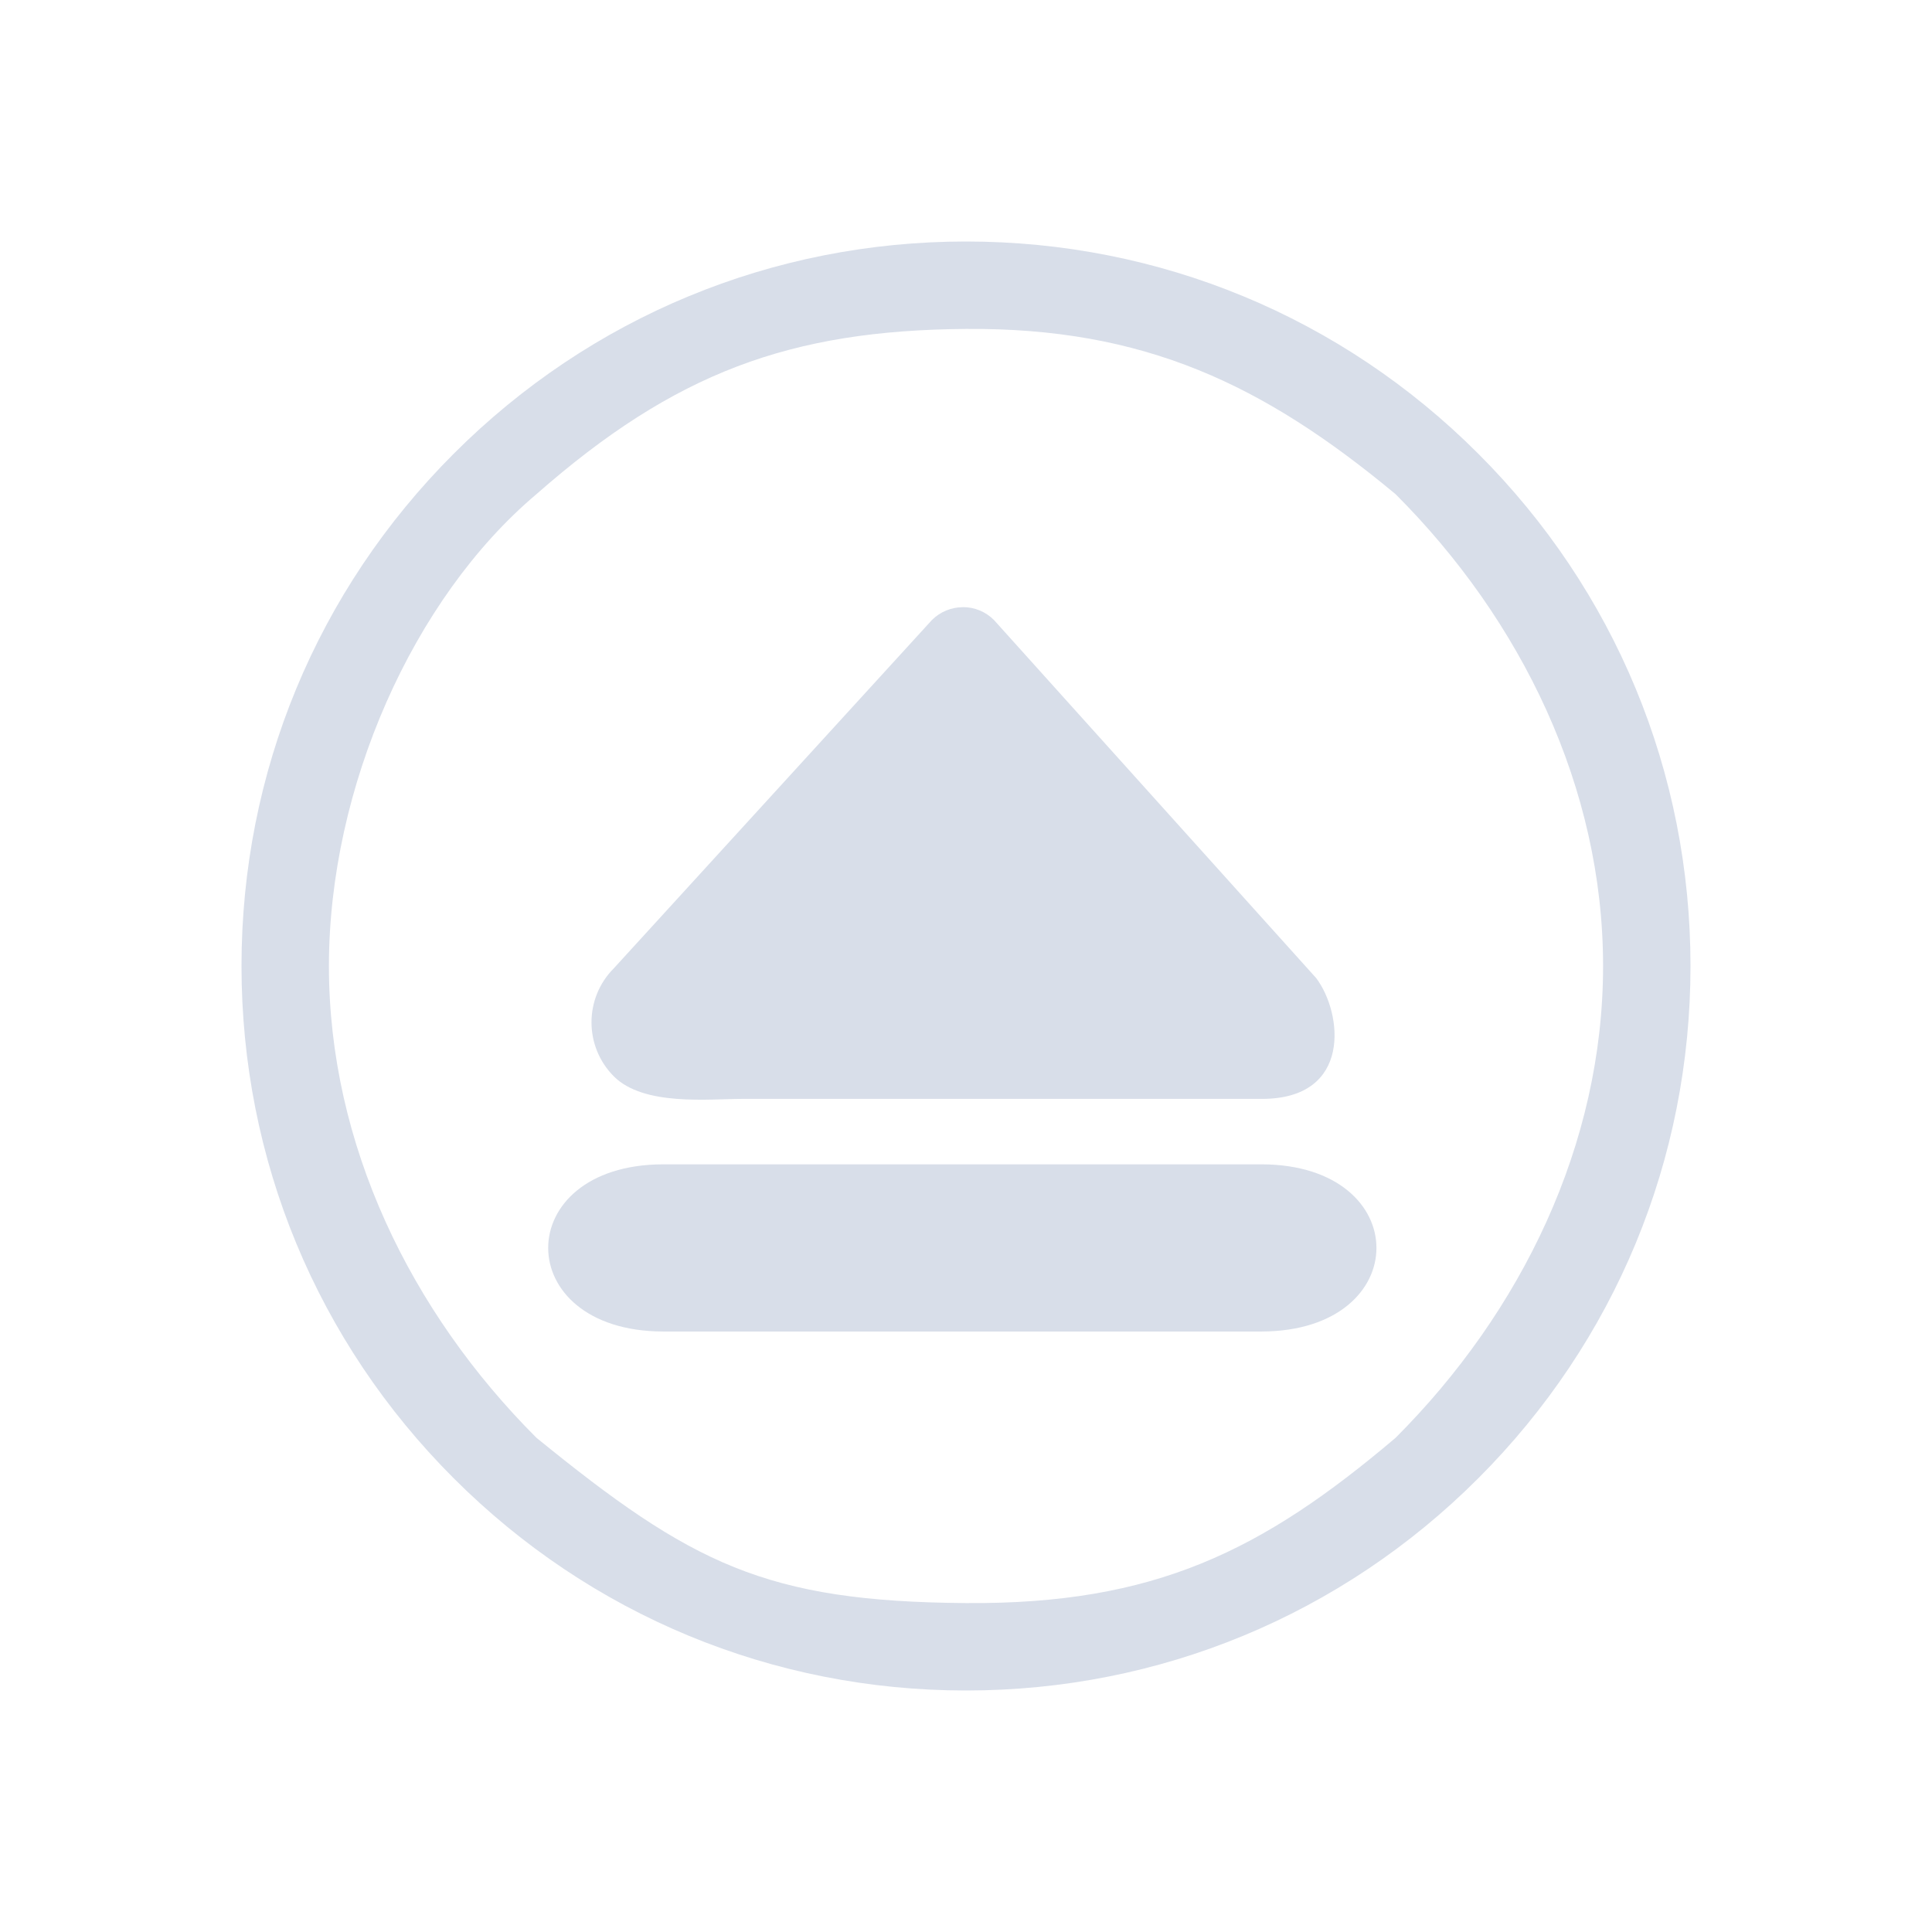 <?xml version="1.0" encoding="UTF-8" standalone="no"?>
<svg
   viewBox="0 0 32 32"
   version="1.1"
   id="svg1"
   sodipodi:docname="media-eject.svg"
   width="32"
   height="32"
   inkscape:version="1.3.2 (091e20ef0f, 2023-11-25)"
   xmlns:inkscape="http://www.inkscape.org/namespaces/inkscape"
   xmlns:sodipodi="http://sodipodi.sourceforge.net/DTD/sodipodi-0.dtd"
   xmlns="http://www.w3.org/2000/svg"
   xmlns:svg="http://www.w3.org/2000/svg">
  <sodipodi:namedview
     id="namedview1"
     pagecolor="#ffffff"
     bordercolor="#000000"
     borderopacity="0.25"
     inkscape:showpageshadow="2"
     inkscape:pageopacity="0.0"
     inkscape:pagecheckerboard="0"
     inkscape:deskcolor="#d1d1d1"
     inkscape:zoom="8.5173039"
     inkscape:cx="16.319718"
     inkscape:cy="3.0526092"
     inkscape:window-width="1920"
     inkscape:window-height="994"
     inkscape:window-x="0"
     inkscape:window-y="0"
     inkscape:window-maximized="1"
     inkscape:current-layer="svg1" />
  <defs
     id="defs1">
    <style
       type="text/css"
       id="style1">.ColorScheme-Text { color:#d8dee9; }
</style>
  </defs>
  <g
     id="media-eject"
     style="fill:#bac8df;fill-opacity:1"
     transform="translate(-96,-22)">
    <path
       style="opacity:0.001;fill:#bac8df;fill-opacity:1"
       d="M 128,22 H 96 V 54 H 128 Z"
       id="path87" />
    <path
       d="M 120.485,29.515 C 118.219,27.248 115.205,26 112,26 c -3.205,0 -6.219,1.248 -8.485,3.515 -2.267,2.267 -3.515,5.28 -3.515,8.485 0,3.205 1.248,6.219 3.515,8.485 2.266,2.266 5.28,3.515 8.485,3.515 3.205,0 6.219,-1.248 8.485,-3.515 2.266,-2.267 3.515,-5.28 3.515,-8.485 0,-3.205 -1.248,-6.219 -3.515,-8.485 z m -1.37,16.3 c -2.21,1.874 -3.991,2.76 -7.115,2.737 -3.316,-0.024 -4.546,-0.647 -7.115,-2.738 -2.087,-2.087 -3.437,-4.862 -3.437,-7.814 0,-2.952 1.392,-6.09 3.437,-7.815 2.294,-2.016 4.206,-2.715 7.115,-2.737 2.952,-0.022 4.928,0.919 7.115,2.737 2.087,2.087 3.437,4.863 3.437,7.815 0,2.952 -1.35,5.727 -3.437,7.815 z"
       id="path2-36-912-3-3-35-3-75"
       style="stroke-width:0.037;fill-opacity:1;fill:currentColor;"
       sodipodi:nodetypes="cscscscsccscscscsc"
       class="ColorScheme-Text " />
    <path
       d="m 106.978,41.285 h 9.922 c 2.531,0.009 2.531,2.76 0,2.769 h -9.922 c -2.531,-0.009 -2.531,-2.76 0,-2.769 z m 9.922,0.554 z"
       id="path8-6-7-36-2"
       style="stroke-width:0.325;fill-opacity:1;fill:currentColor;"
       sodipodi:nodetypes="cccccccccc"
       class="ColorScheme-Text " />
    <path
       d="m 111.95,32.056 c 0.192,-3.3e-4 0.376,0.076 0.512,0.212 l 5.338,5.932 c 0.439,0.581 0.598,2 -0.896,2.001 h -4.607 -4 c -0.559,0 -1.632,0.123 -2.128,-0.371 v 0 c -0.496,-0.495 -0.496,-1.299 0,-1.794 l 5.267,-5.767 c 0.136,-0.136 0.321,-0.212 0.513,-0.212 z"
       id="path4-3-3-9-9"
       style="stroke-width:0.362;fill-opacity:1;fill:currentColor;"
       sodipodi:nodetypes="ccccccssccc"
       class="ColorScheme-Text " />
  </g>
</svg>
